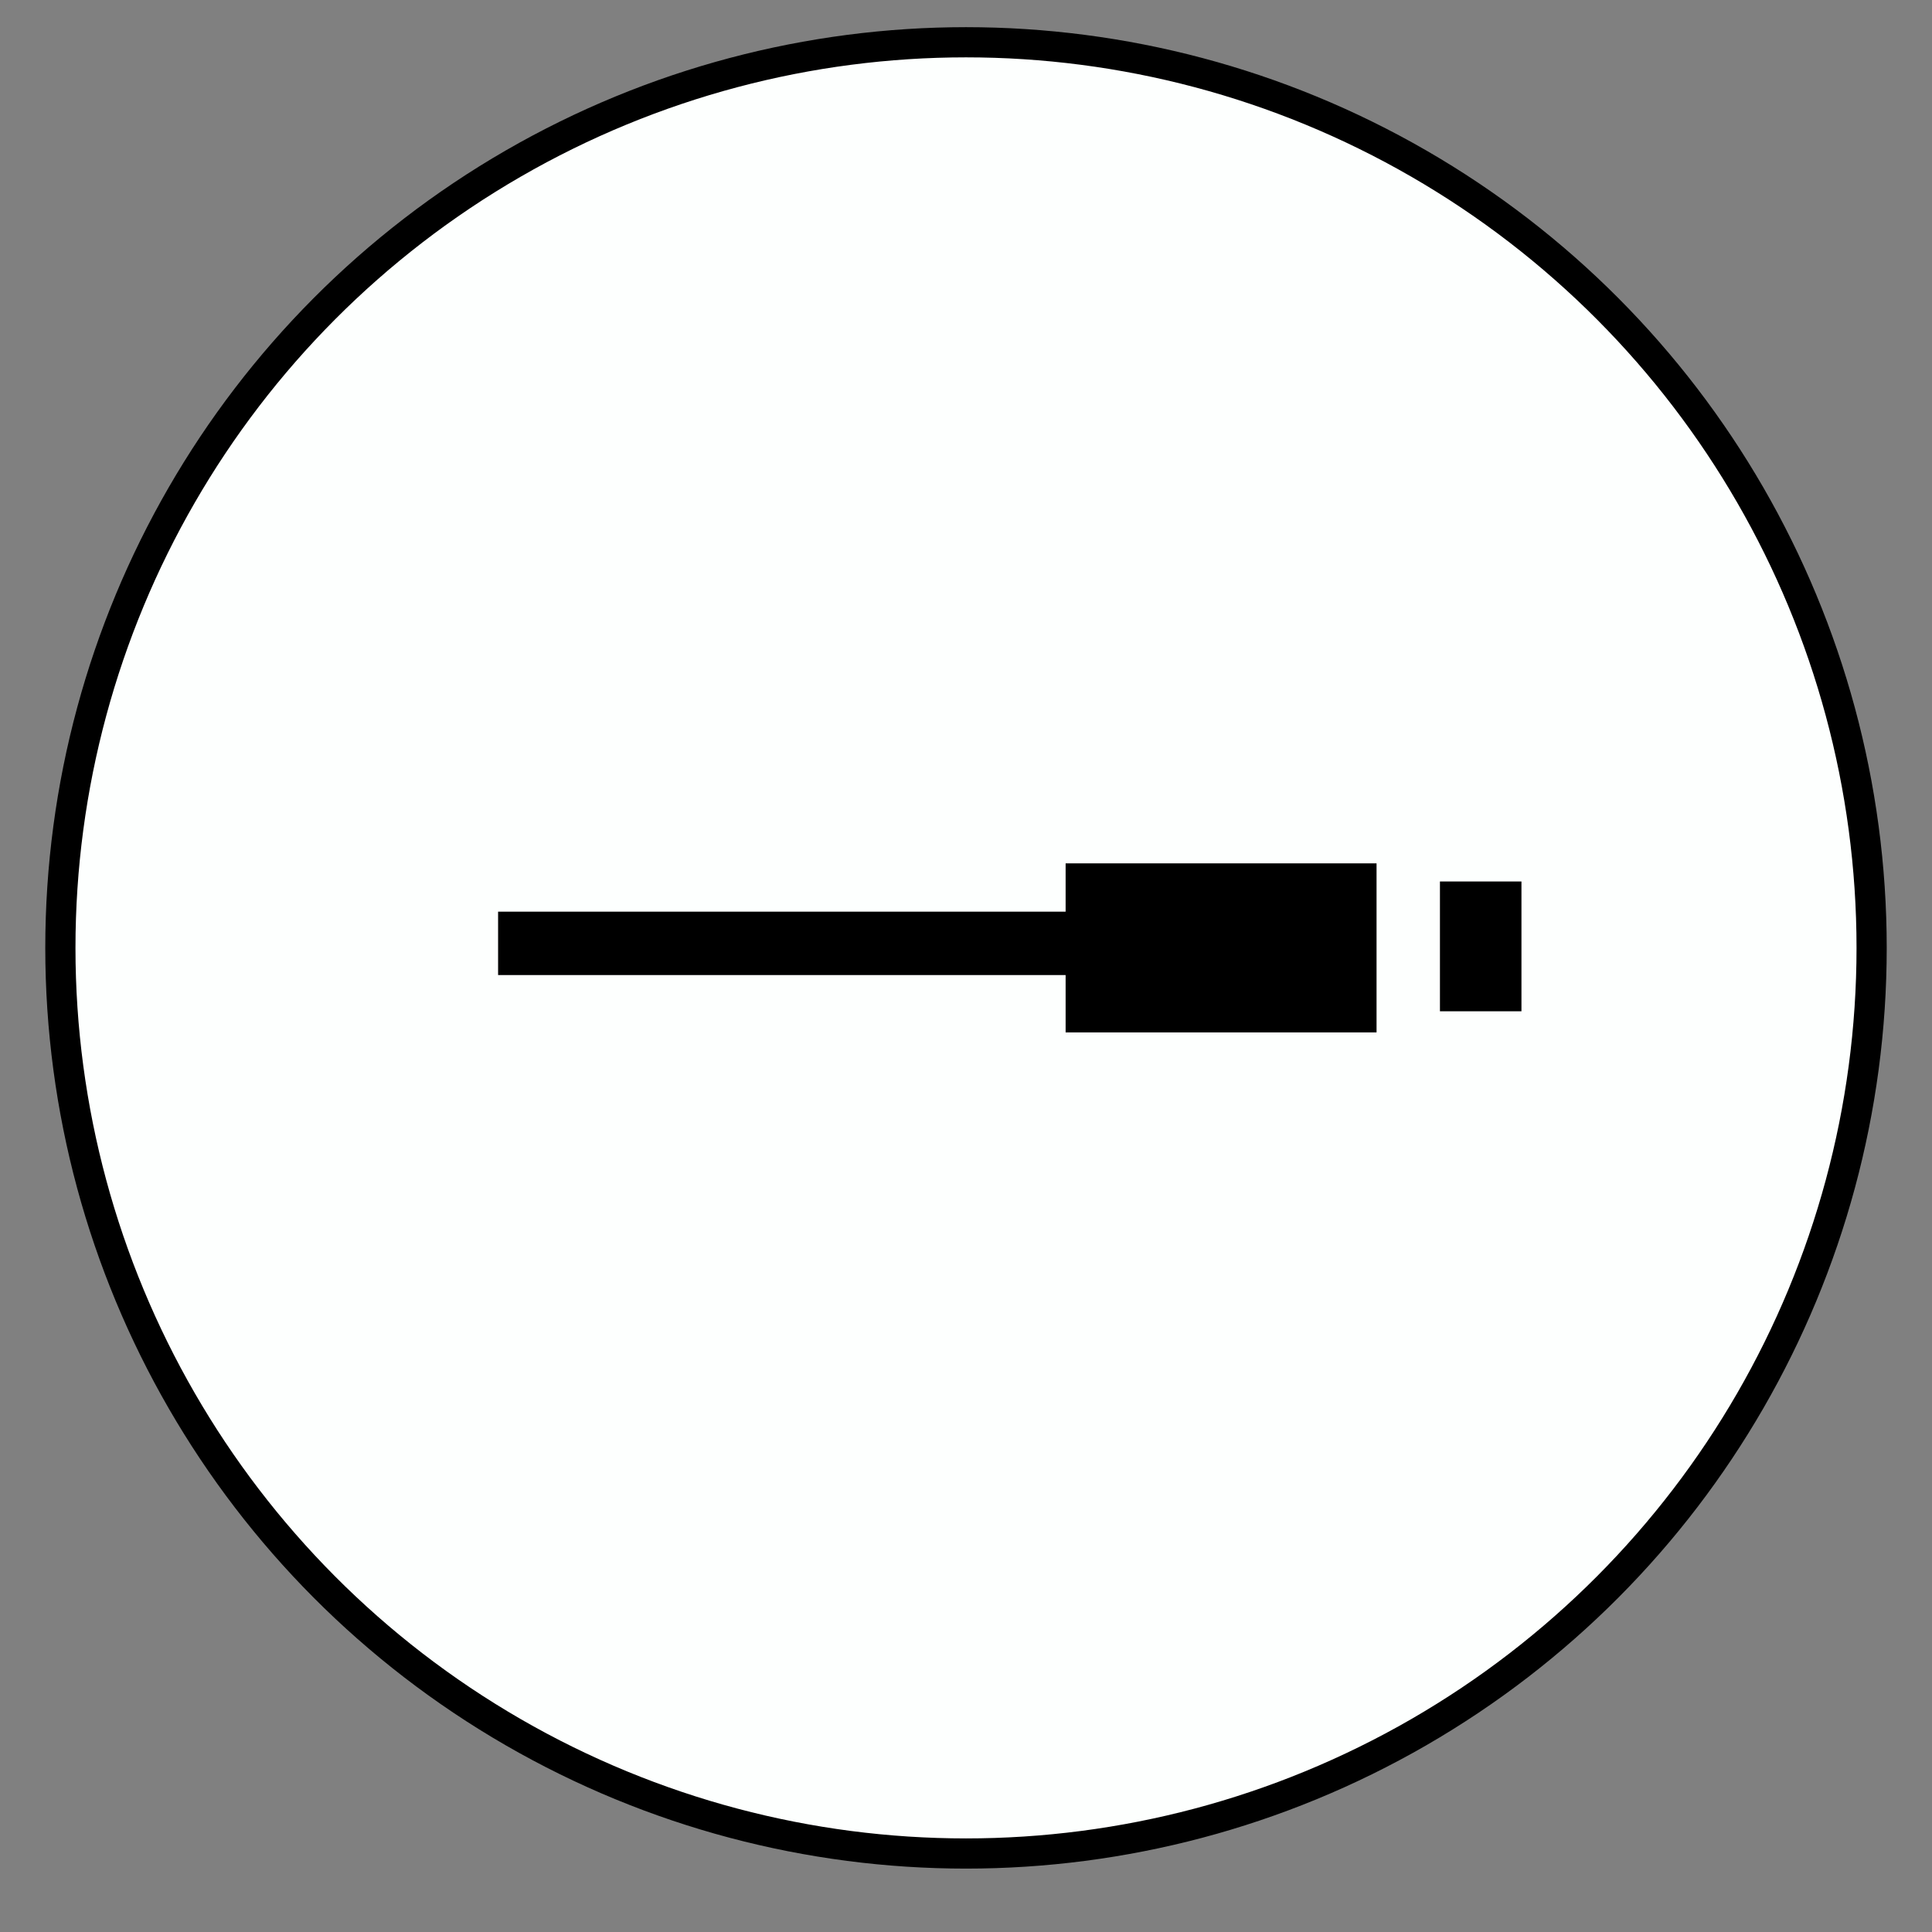 <?xml version="1.0" encoding="utf-8"?>
<!-- Generator: Adobe Illustrator 21.1.0, SVG Export Plug-In . SVG Version: 6.00 Build 0)  -->
<svg version="1.1" id="Слой_1" xmlns="http://www.w3.org/2000/svg" xmlns:xlink="http://www.w3.org/1999/xlink" x="0px" y="0px"
	 viewBox="0 0 64 64" style="enable-background:new 0 0 64 64;" xml:space="preserve">
<rect x="0" y="0" width="64" height="64" fill="#808080" stroke="none"/>
<style type="text/css">
	.st0{fill:#FDFFFE;stroke:#000000;stroke-miterlimit:10;}
</style>
<circle class="st0" cx="32" cy="31.4" r="30"/>
<g>
	<polygon points="35.3,30.2 16.5,30.2 16.5,32.3 35.3,32.3 35.3,34.2 45.6,34.2 45.6,28.6 35.3,28.6 	"/>
	<rect x="47.7" y="29.2" width="2.7" height="4.3"/>
</g>
</svg>
